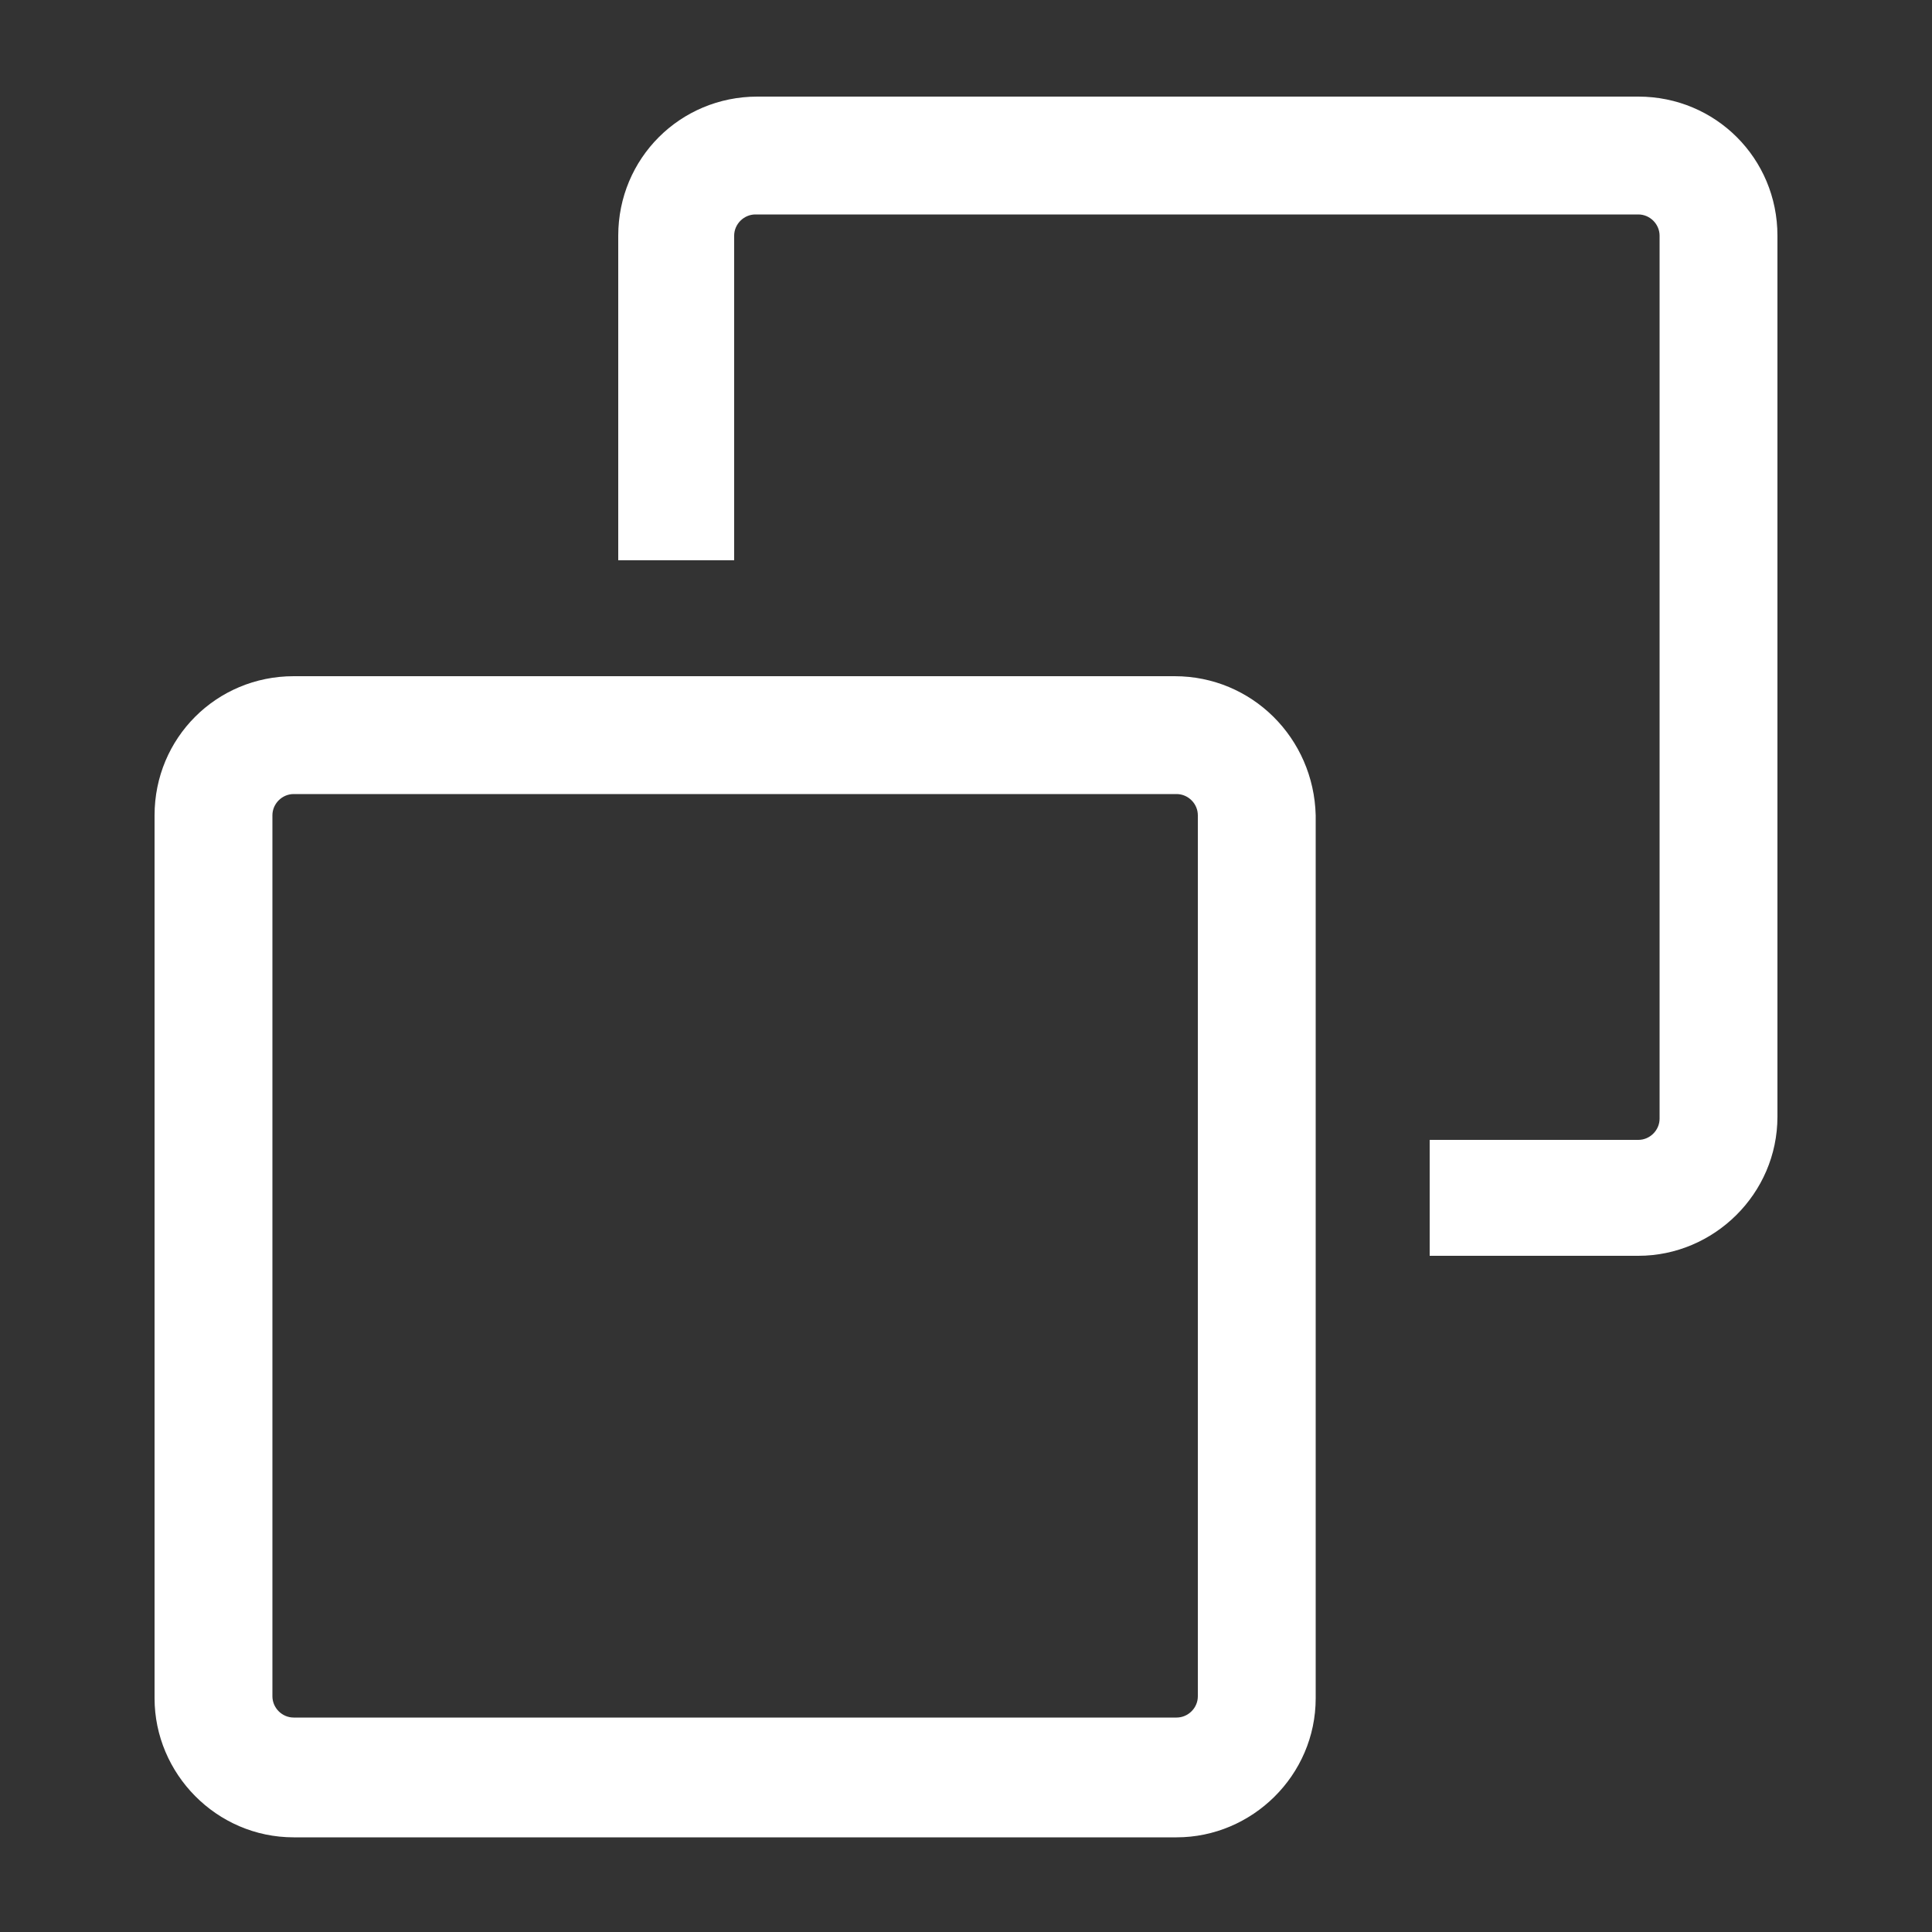 <svg width="20" height="20" viewBox="0 0 20 20" fill="none" xmlns="http://www.w3.org/2000/svg">
<rect x="0" y="0" width="20" height="20" fill="#333333" stroke="none"/>
<path d="M12.16 7H3.04C2.24 7 1.6 7.64 1.6 8.44V17.58C1.6 18.36 2.24 19.02 3.04 19.02H12.18C12.96 19.02 13.62 18.38 13.62 17.58V8.44C13.6 7.64 12.96 7 12.16 7ZM12.4 17.56C12.4 17.68 12.3 17.78 12.18 17.78H3.04C2.92 17.78 2.82 17.68 2.82 17.56V8.44C2.82 8.32 2.92 8.22 3.04 8.22H12.18C12.3 8.22 12.4 8.32 12.4 8.44V17.56Z" fill="white"/>
<path d="M16.96 1H7.84C7.04 1 6.4 1.64 6.4 2.44V5.8H7.6V2.44C7.6 2.32 7.7 2.22 7.82 2.22H16.96C17.08 2.22 17.18 2.32 17.18 2.44V11.58C17.18 11.7 17.08 11.8 16.96 11.8H14.8V13H16.96C17.74 13 18.4 12.36 18.4 11.56V2.44C18.4 1.64 17.76 1 16.96 1Z" fill="white"/>
</svg>
